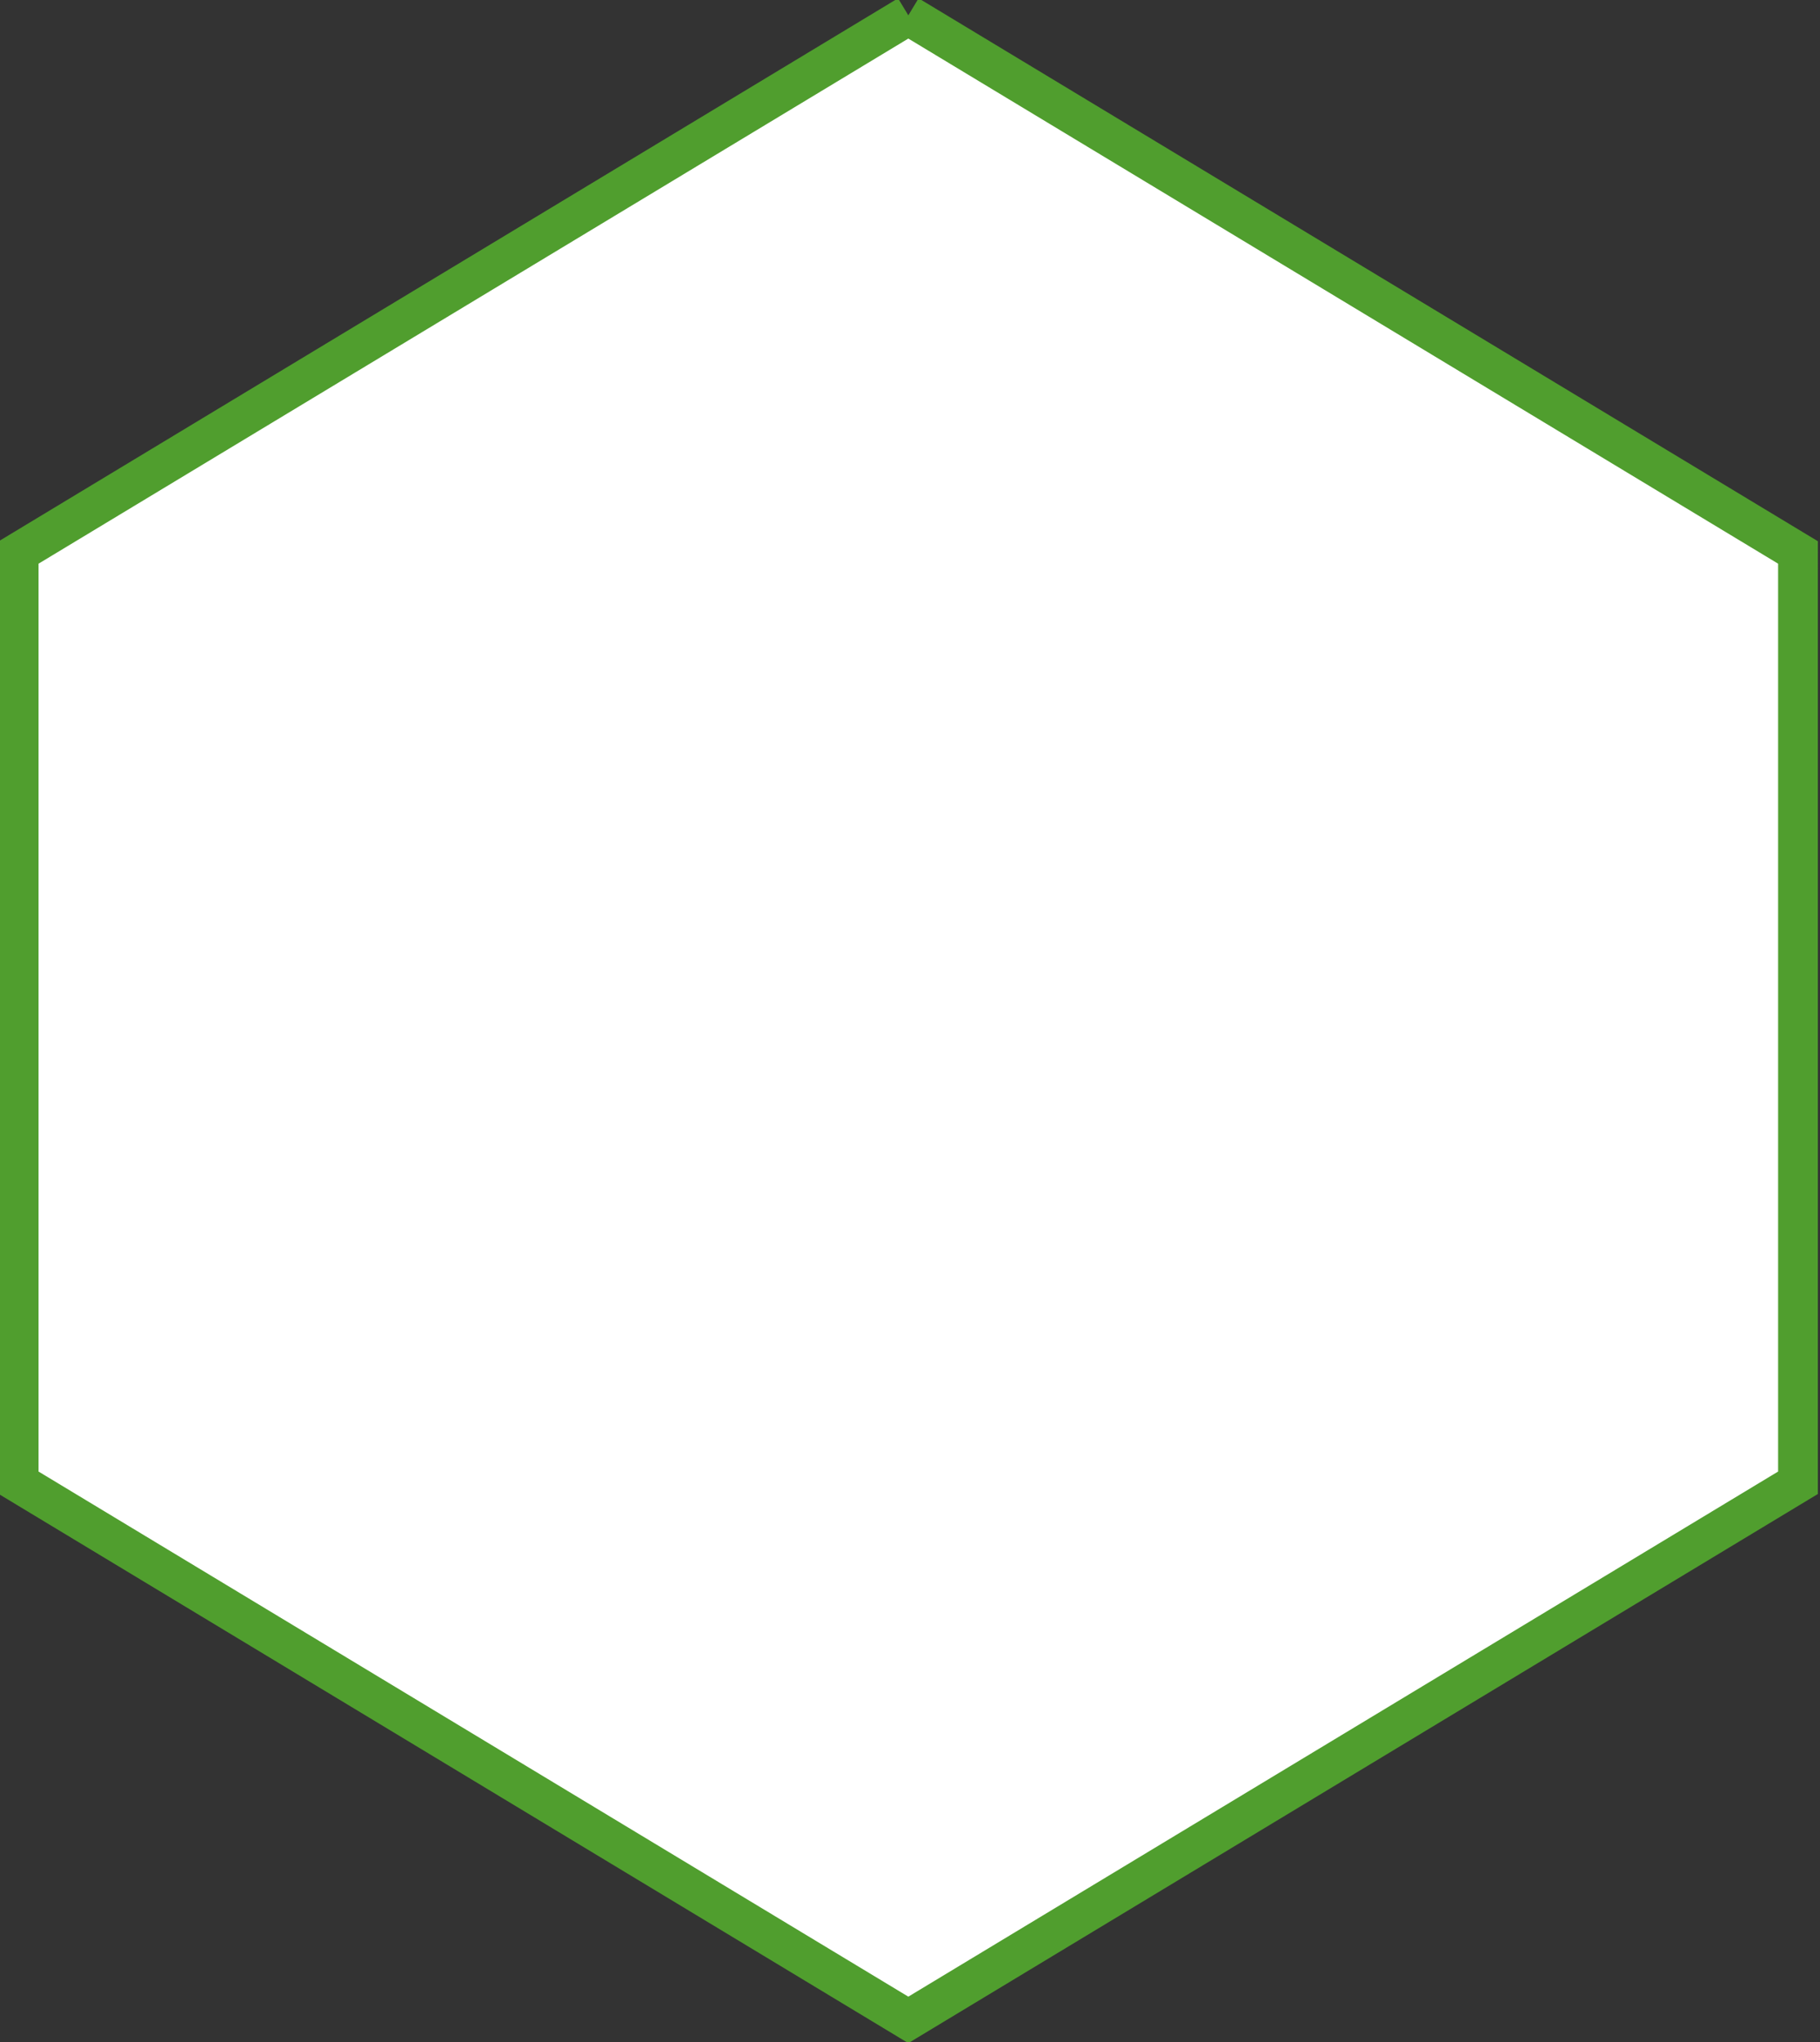 <?xml version="1.0" encoding="UTF-8" standalone="no"?>
<svg
   xmlns:dc="http://purl.org/dc/elements/1.1/"
   xmlns:cc="http://creativecommons.org/ns#"
   xmlns:rdf="http://www.w3.org/1999/02/22-rdf-syntax-ns#"
   xmlns:svg="http://www.w3.org/2000/svg"
   xmlns="http://www.w3.org/2000/svg"
   xmlns:sodipodi="http://sodipodi.sourceforge.net/DTD/sodipodi-0.dtd"
   xmlns:inkscape="http://www.inkscape.org/namespaces/inkscape"
   viewBox="0 0 230 258"
   id="svg2"
   version="1.1"
   sodipodi:docname="top-boards-hexagon-focus.svg"
   inkscape:version="0.92.4 (5da689c313, 2019-01-14)">
  <rect x="0" y="0" width="230" height="258" fill="#333333" stroke="none"/>
  <sodipodi:namedview
     pagecolor="#ffffff"
     bordercolor="#666666"
     borderopacity="1"
     objecttolerance="10"
     gridtolerance="10"
     guidetolerance="10"
     inkscape:pageopacity="0"
     inkscape:pageshadow="2"
     inkscape:window-width="2560"
     inkscape:window-height="1377"
     id="namedview3735"
     showgrid="false"
     inkscape:zoom="4.6821705"
     inkscape:cx="80.293874"
     inkscape:cy="52.112583"
     inkscape:window-x="-8"
     inkscape:window-y="-8"
     inkscape:window-maximized="1"
     inkscape:current-layer="svg2" />
  <defs
     id="defs8" />
  <path
     d="M 114.788,1.937 2.357,69.792 V 187.32 l 112.431,67.855 112.431,-67.855 V 69.792 L 114.788,1.937"
     style="fill:#ffffff;stroke:#509e2e;stroke-width:5.025;stroke-miterlimit:4;stroke-dasharray:none"
     id="path4"
     inkscape:connector-curvature="0" />
</svg>

